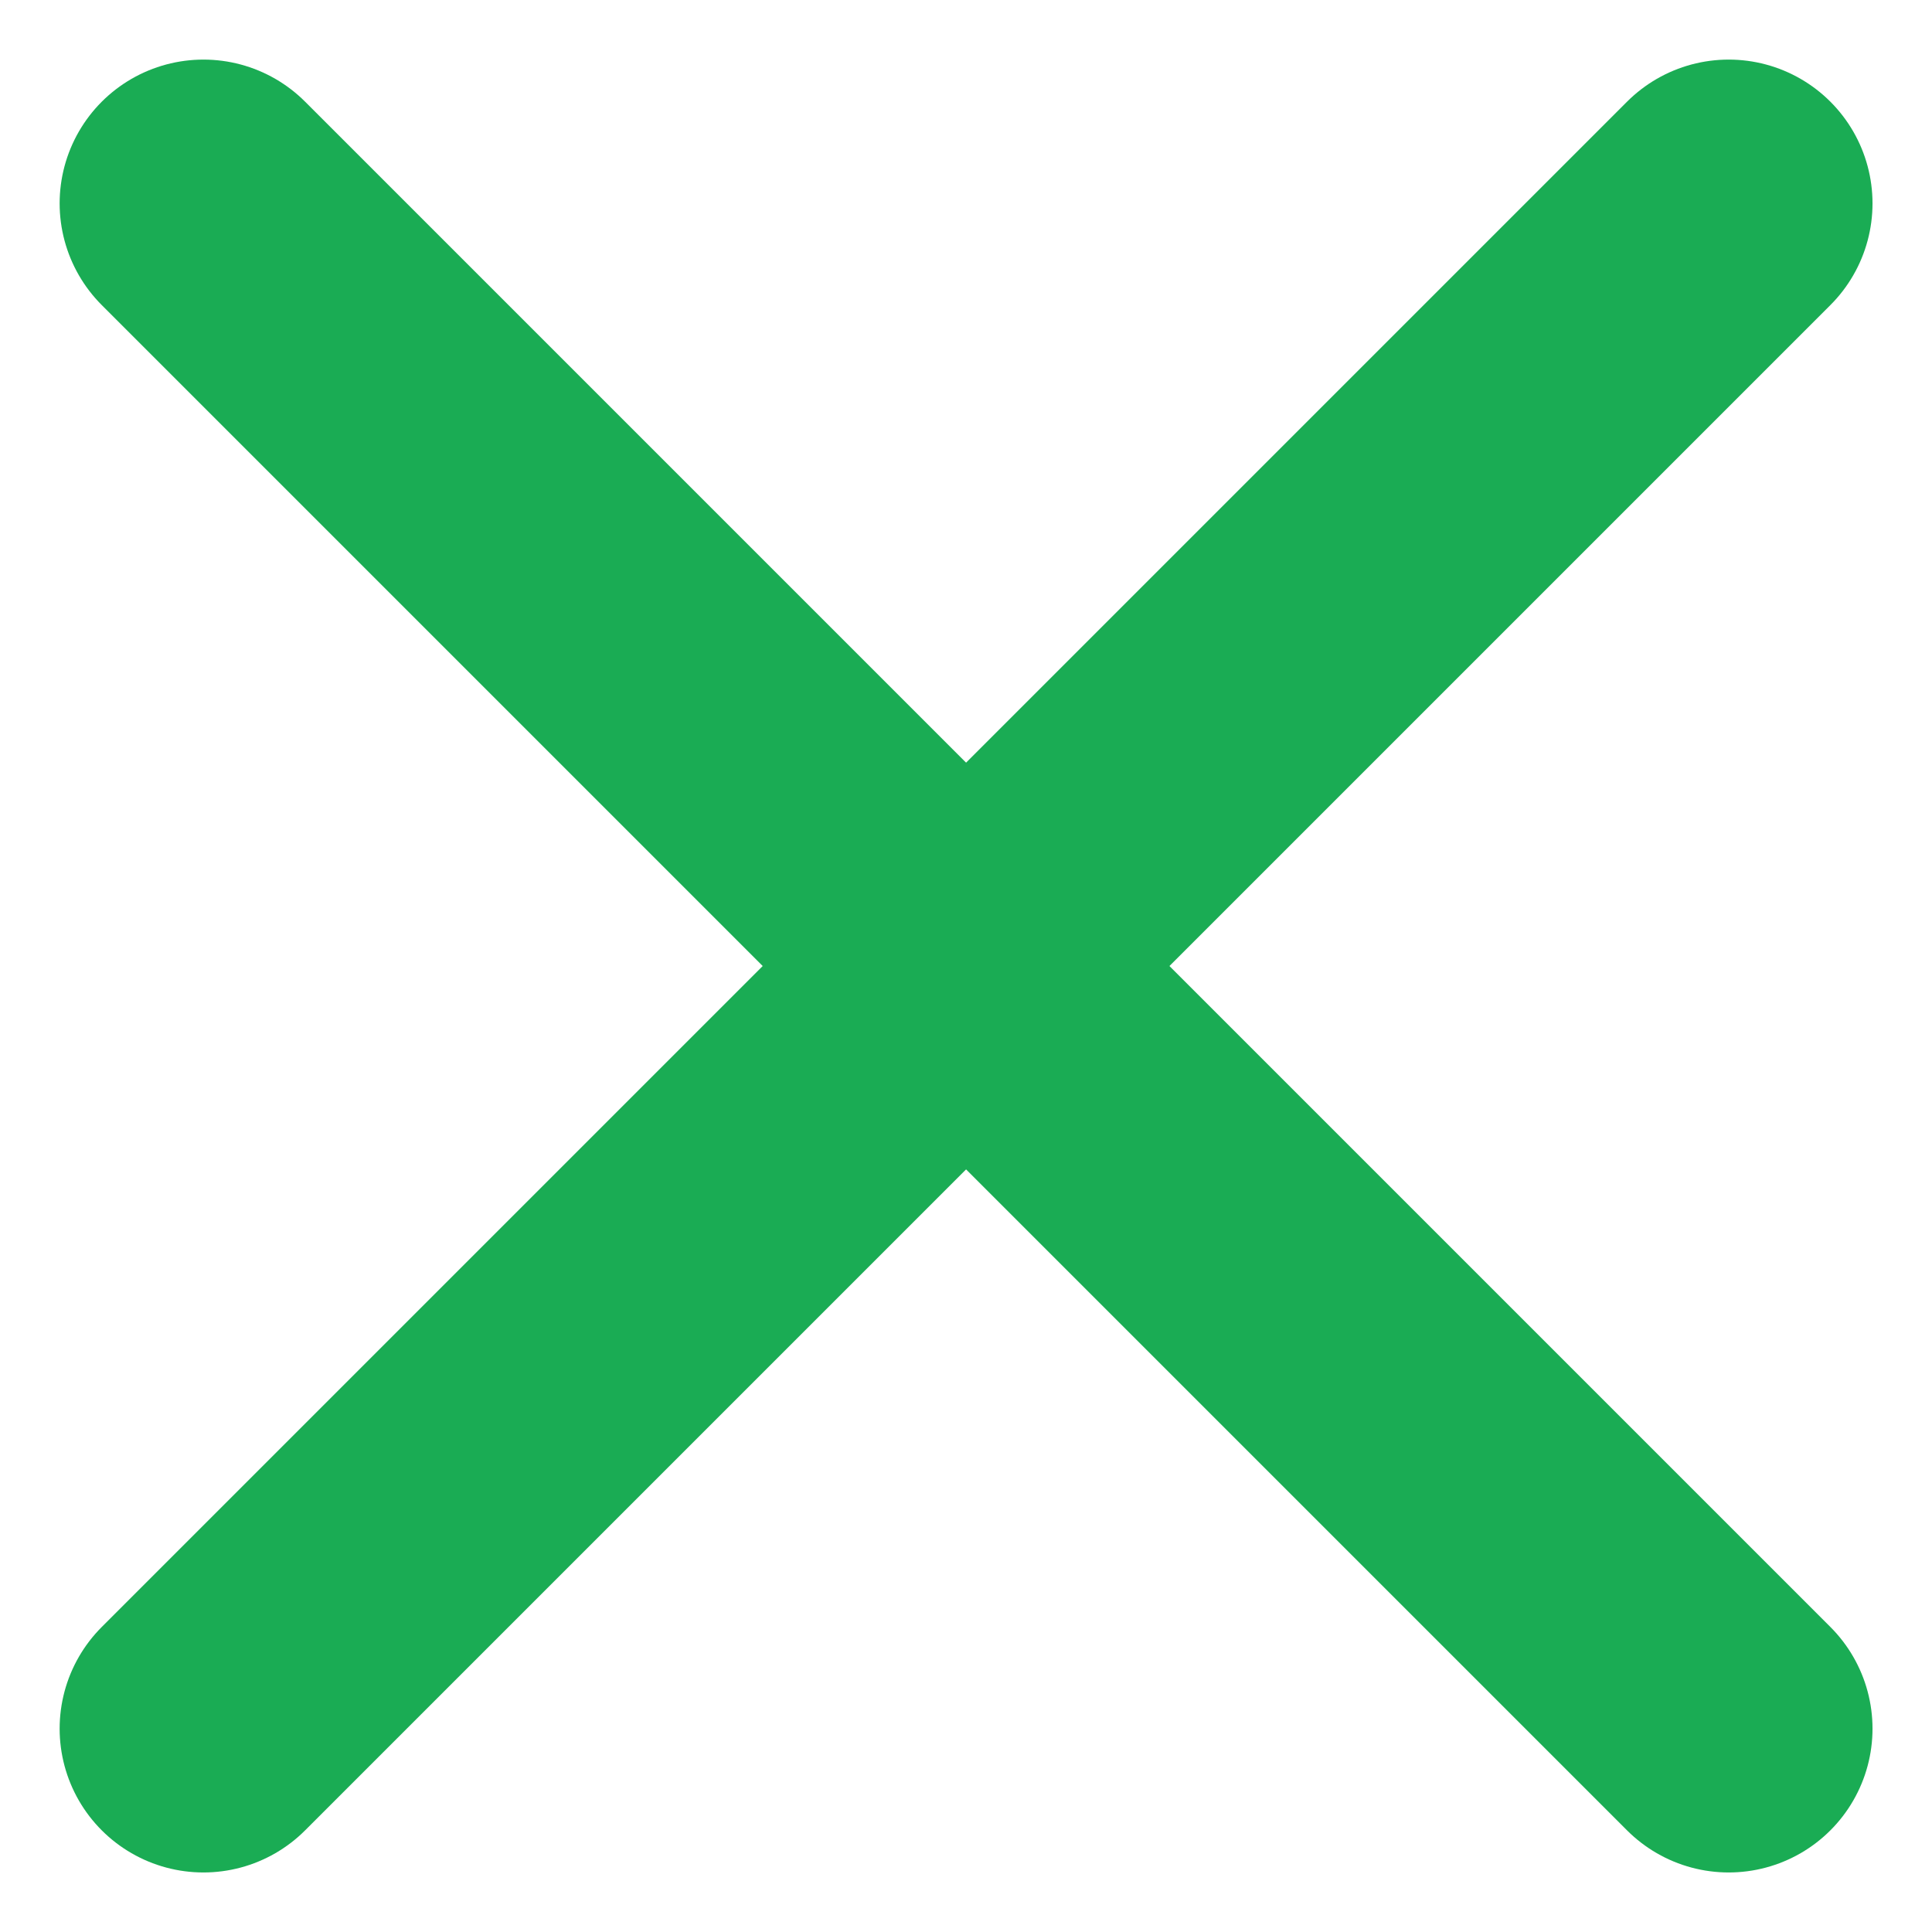 <svg xmlns="http://www.w3.org/2000/svg" width="13.435" height="13.435" viewBox="0 0 13.435 13.435">
  <g id="free_icon_1" transform="translate(6.718 -10.96) rotate(45)">
    <line id="id_101" y2="15" transform="translate(12.5 5)" fill="none" stroke="#1aac54" stroke-linecap="round" stroke-linejoin="round" stroke-width="2"/>
    <line id="id_102" x2="15" transform="translate(5 12.5)" fill="none" stroke="#1aac54" stroke-linecap="round" stroke-linejoin="round" stroke-width="2"/>
  </g>
</svg>
